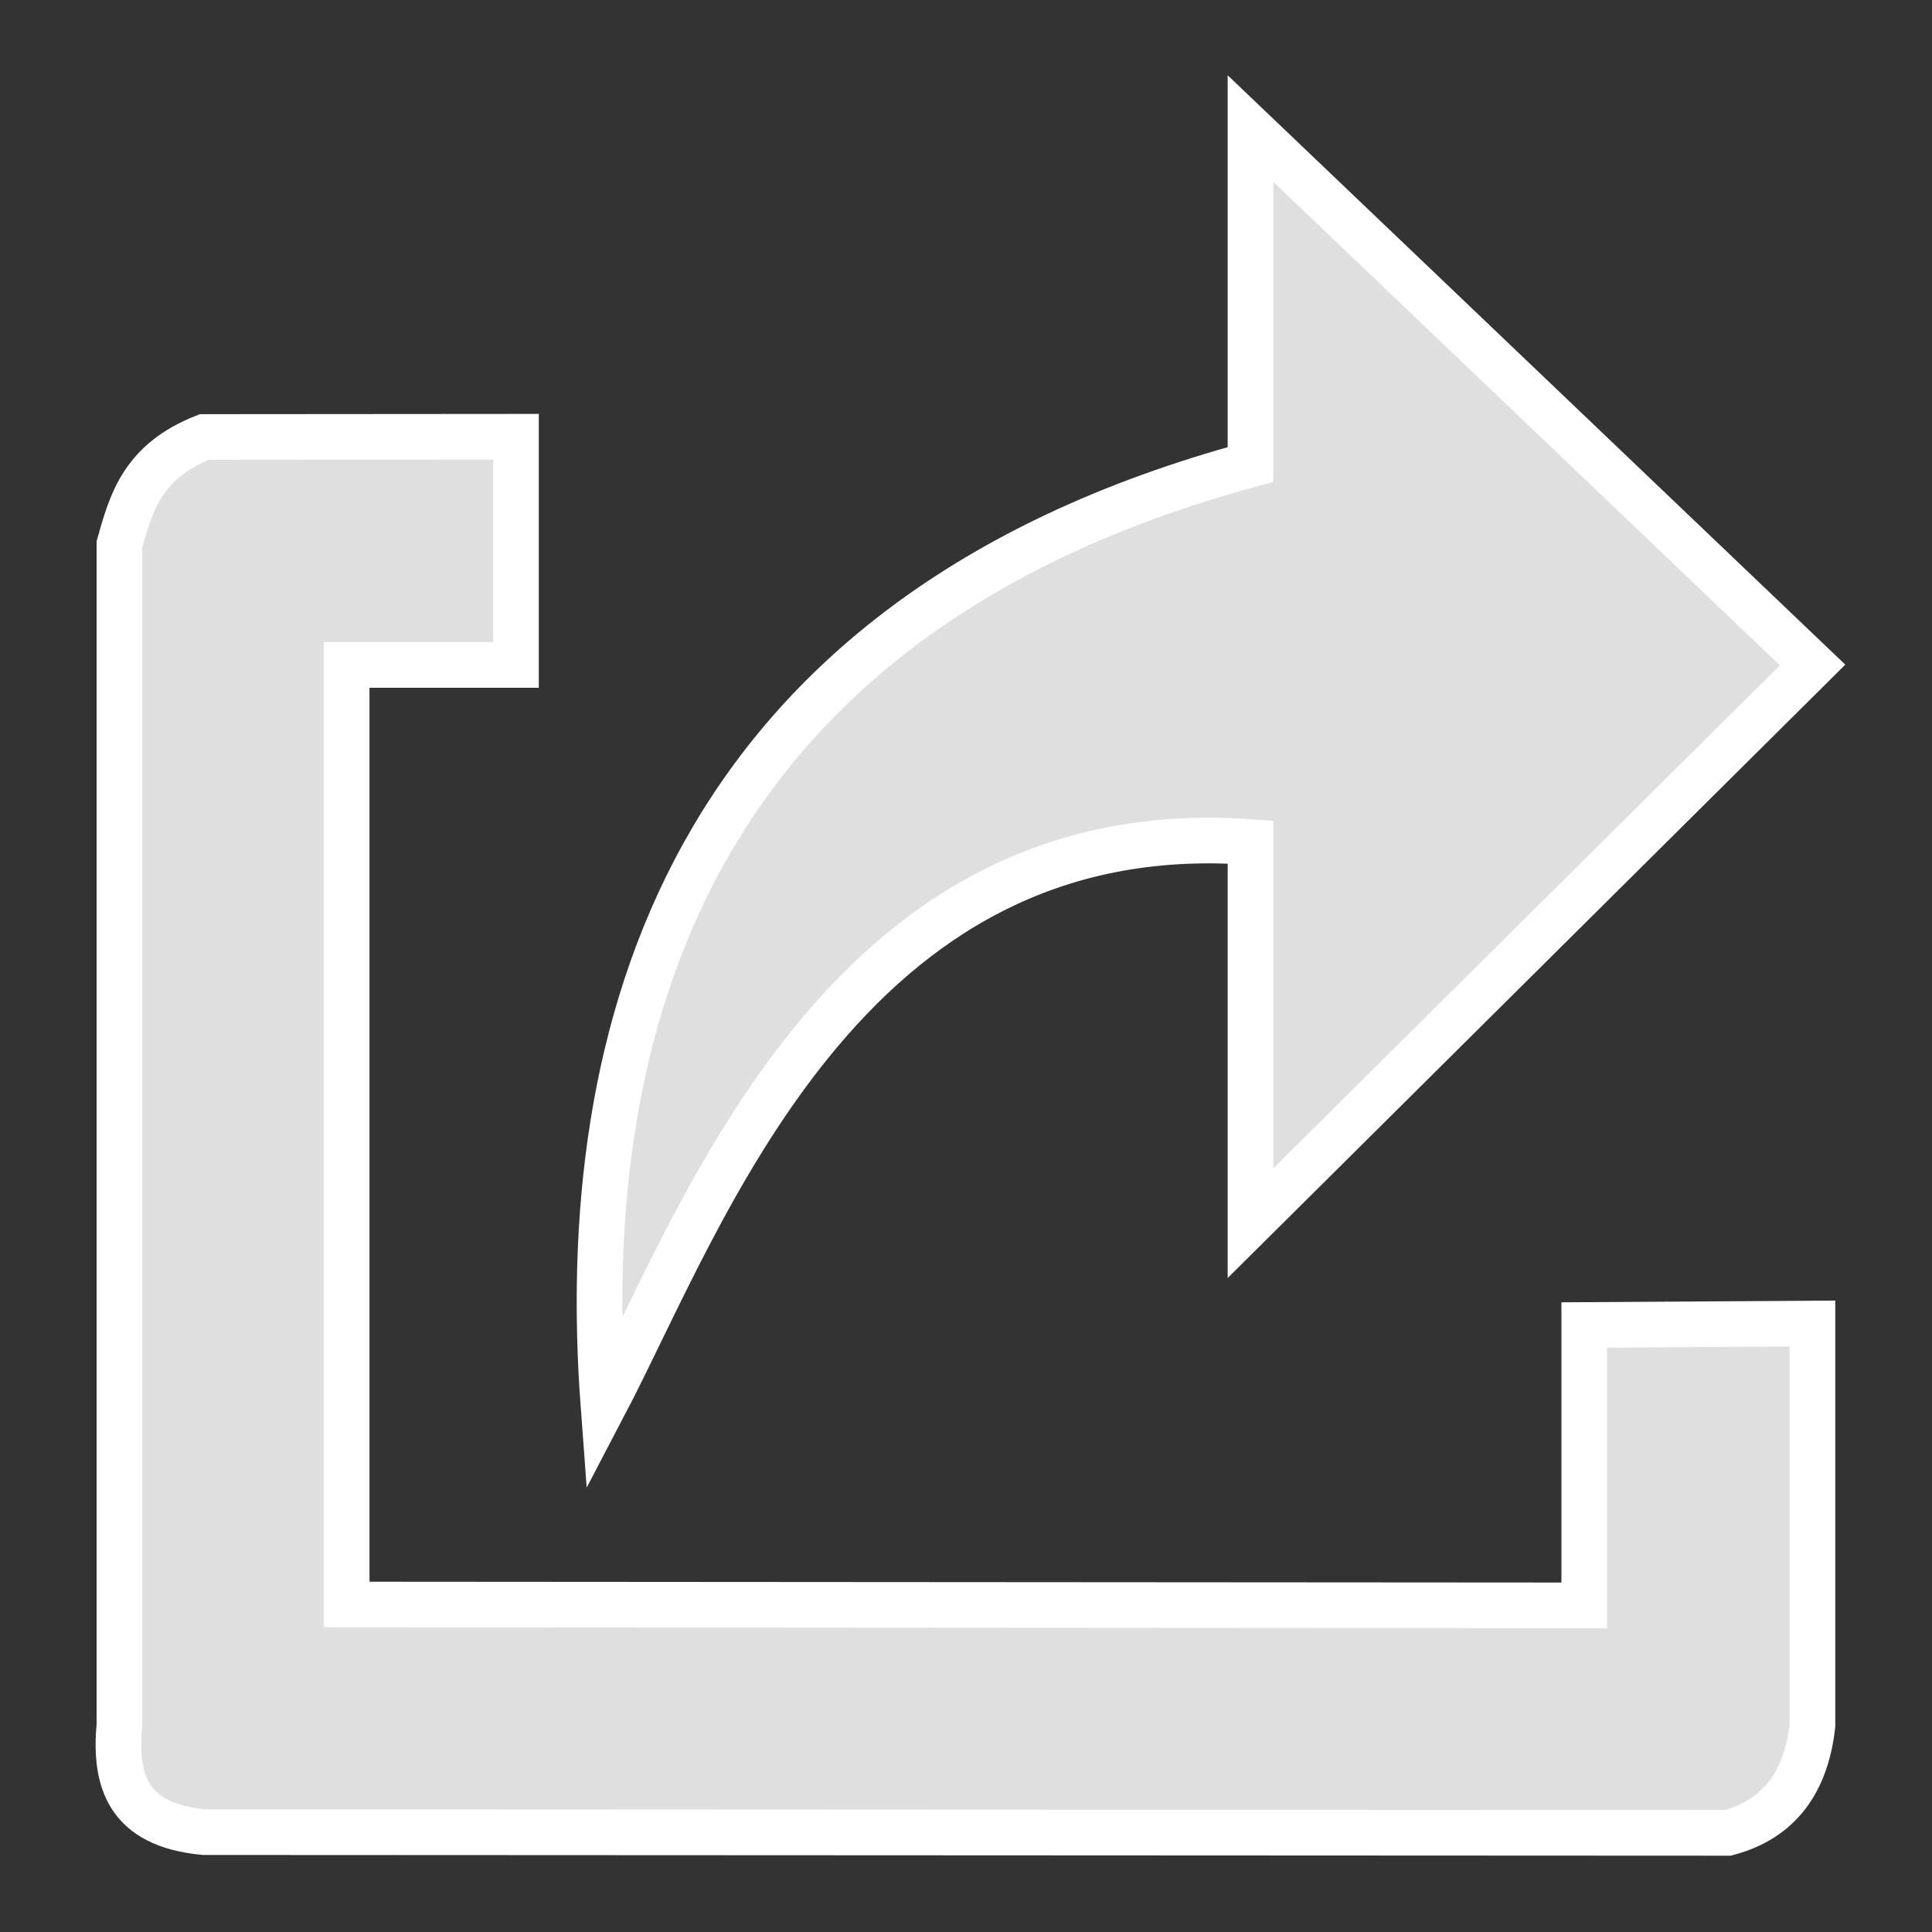 <?xml version="1.0" encoding="UTF-8" standalone="no"?>
<!-- Created with Inkscape (http://www.inkscape.org/) -->

<svg
   width="16"
   height="16"
   viewBox="0 0 16 16"
   version="1.1"
   id="svg1"
   inkscape:version="1.3.2 (091e20e, 2023-11-25, custom)"
   sodipodi:docname="Strzałka.svg"
   xmlns:inkscape="http://www.inkscape.org/namespaces/inkscape"
   xmlns:sodipodi="http://sodipodi.sourceforge.net/DTD/sodipodi-0.dtd"
   xmlns="http://www.w3.org/2000/svg"
   xmlns:svg="http://www.w3.org/2000/svg">
  <rect x="0" y="0" width="16" height="16" fill="#333333" stroke="none"/>
  <sodipodi:namedview
     id="namedview1"
     pagecolor="#ffffff"
     bordercolor="#999999"
     borderopacity="1"
     inkscape:showpageshadow="0"
     inkscape:pageopacity="0"
     inkscape:pagecheckerboard="0"
     inkscape:deskcolor="#d1d1d1"
     inkscape:document-units="mm"
     showguides="true"
     inkscape:zoom="45.254834"
     inkscape:cx="6.3971067"
     inkscape:cy="7.4356697"
     inkscape:window-width="1920"
     inkscape:window-height="1017"
     inkscape:window-x="-8"
     inkscape:window-y="-8"
     inkscape:window-maximized="1"
     inkscape:current-layer="svg1">
    <sodipodi:guide
       position="8,8"
       orientation="1,0"
       id="guide1"
       inkscape:locked="false" />
    <sodipodi:guide
       position="4.314,4.417"
       orientation="0.707,-0.707"
       id="guide2"
       inkscape:locked="false" />
    <sodipodi:guide
       position="0,16"
       orientation="-0.707,-0.707"
       id="guide3"
       inkscape:locked="false" />
    <sodipodi:guide
       position="6.284,1.679"
       orientation="0,-1"
       id="guide4"
       inkscape:locked="false" />
    <sodipodi:guide
       position="8,8.961"
       orientation="0,-1"
       id="guide7"
       inkscape:locked="false" />
    <sodipodi:guide
       position="4.273,11.727"
       orientation="1,0"
       id="guide9"
       inkscape:locked="false" />
    <sodipodi:guide
       position="13.121,7.824"
       orientation="-1,0"
       id="guide5"
       inkscape:locked="false"
       inkscape:label=""
       inkscape:color="rgb(0,134,229)" />
    <sodipodi:guide
       position="9.06,2.712"
       orientation="0,1"
       id="guide6"
       inkscape:locked="false"
       inkscape:label=""
       inkscape:color="rgb(0,134,229)" />
    <sodipodi:guide
       position="2.871,8.664"
       orientation="-1,0"
       id="guide8"
       inkscape:locked="false"
       inkscape:label=""
       inkscape:color="rgb(0,134,229)" />
    <sodipodi:guide
       position="3.513,10.493"
       orientation="0,1"
       id="guide10"
       inkscape:locked="false"
       inkscape:label=""
       inkscape:color="rgb(0,134,229)" />
  </sodipodi:namedview>
  <defs
     id="defs1">
    <linearGradient
       id="swatch25"
       inkscape:swatch="solid">
      <stop
         style="stop-color:#000000;stop-opacity:0;"
         offset="0"
         id="stop25" />
    </linearGradient>
  </defs>
  <path
     style="display:inline;fill:#dfdfdf;fill-opacity:1;fill-rule:nonzero;stroke:#ffffff;stroke-width:0.378;stroke-linecap:butt;stroke-linejoin:miter;stroke-dasharray:none;stroke-opacity:1"
     d="M 15.011,5.507 10.356,10.13 V 6.974 C 6.99,6.727 5.823,10.074 4.998,11.647 4.768,8.564 5.657,5.121 10.356,3.847 V 1.065 Z"
     id="path2"
     sodipodi:nodetypes="ccccccc" />
  <path
     style="display:inline;fill:#dfdfdf;fill-opacity:1;stroke:#ffffff;stroke-width:0.378;stroke-linecap:butt;stroke-linejoin:miter;stroke-dasharray:none;stroke-opacity:1"
     d="m 4.273,3.617 -2.582,0.002 C 1.177,3.822 1.086,4.166 0.989,4.508 v 9.776 c -0.042,0.458 0.063,0.83 0.701,0.889 l 12.619,0.006 c 0.435,-0.116 0.649,-0.43 0.701,-0.889 v -3.329 l -1.89,0.012 v 2.322 L 2.871,13.288 V 5.507 h 1.402 z"
     id="path5"
     sodipodi:nodetypes="cccccccccccccc" />
</svg>
